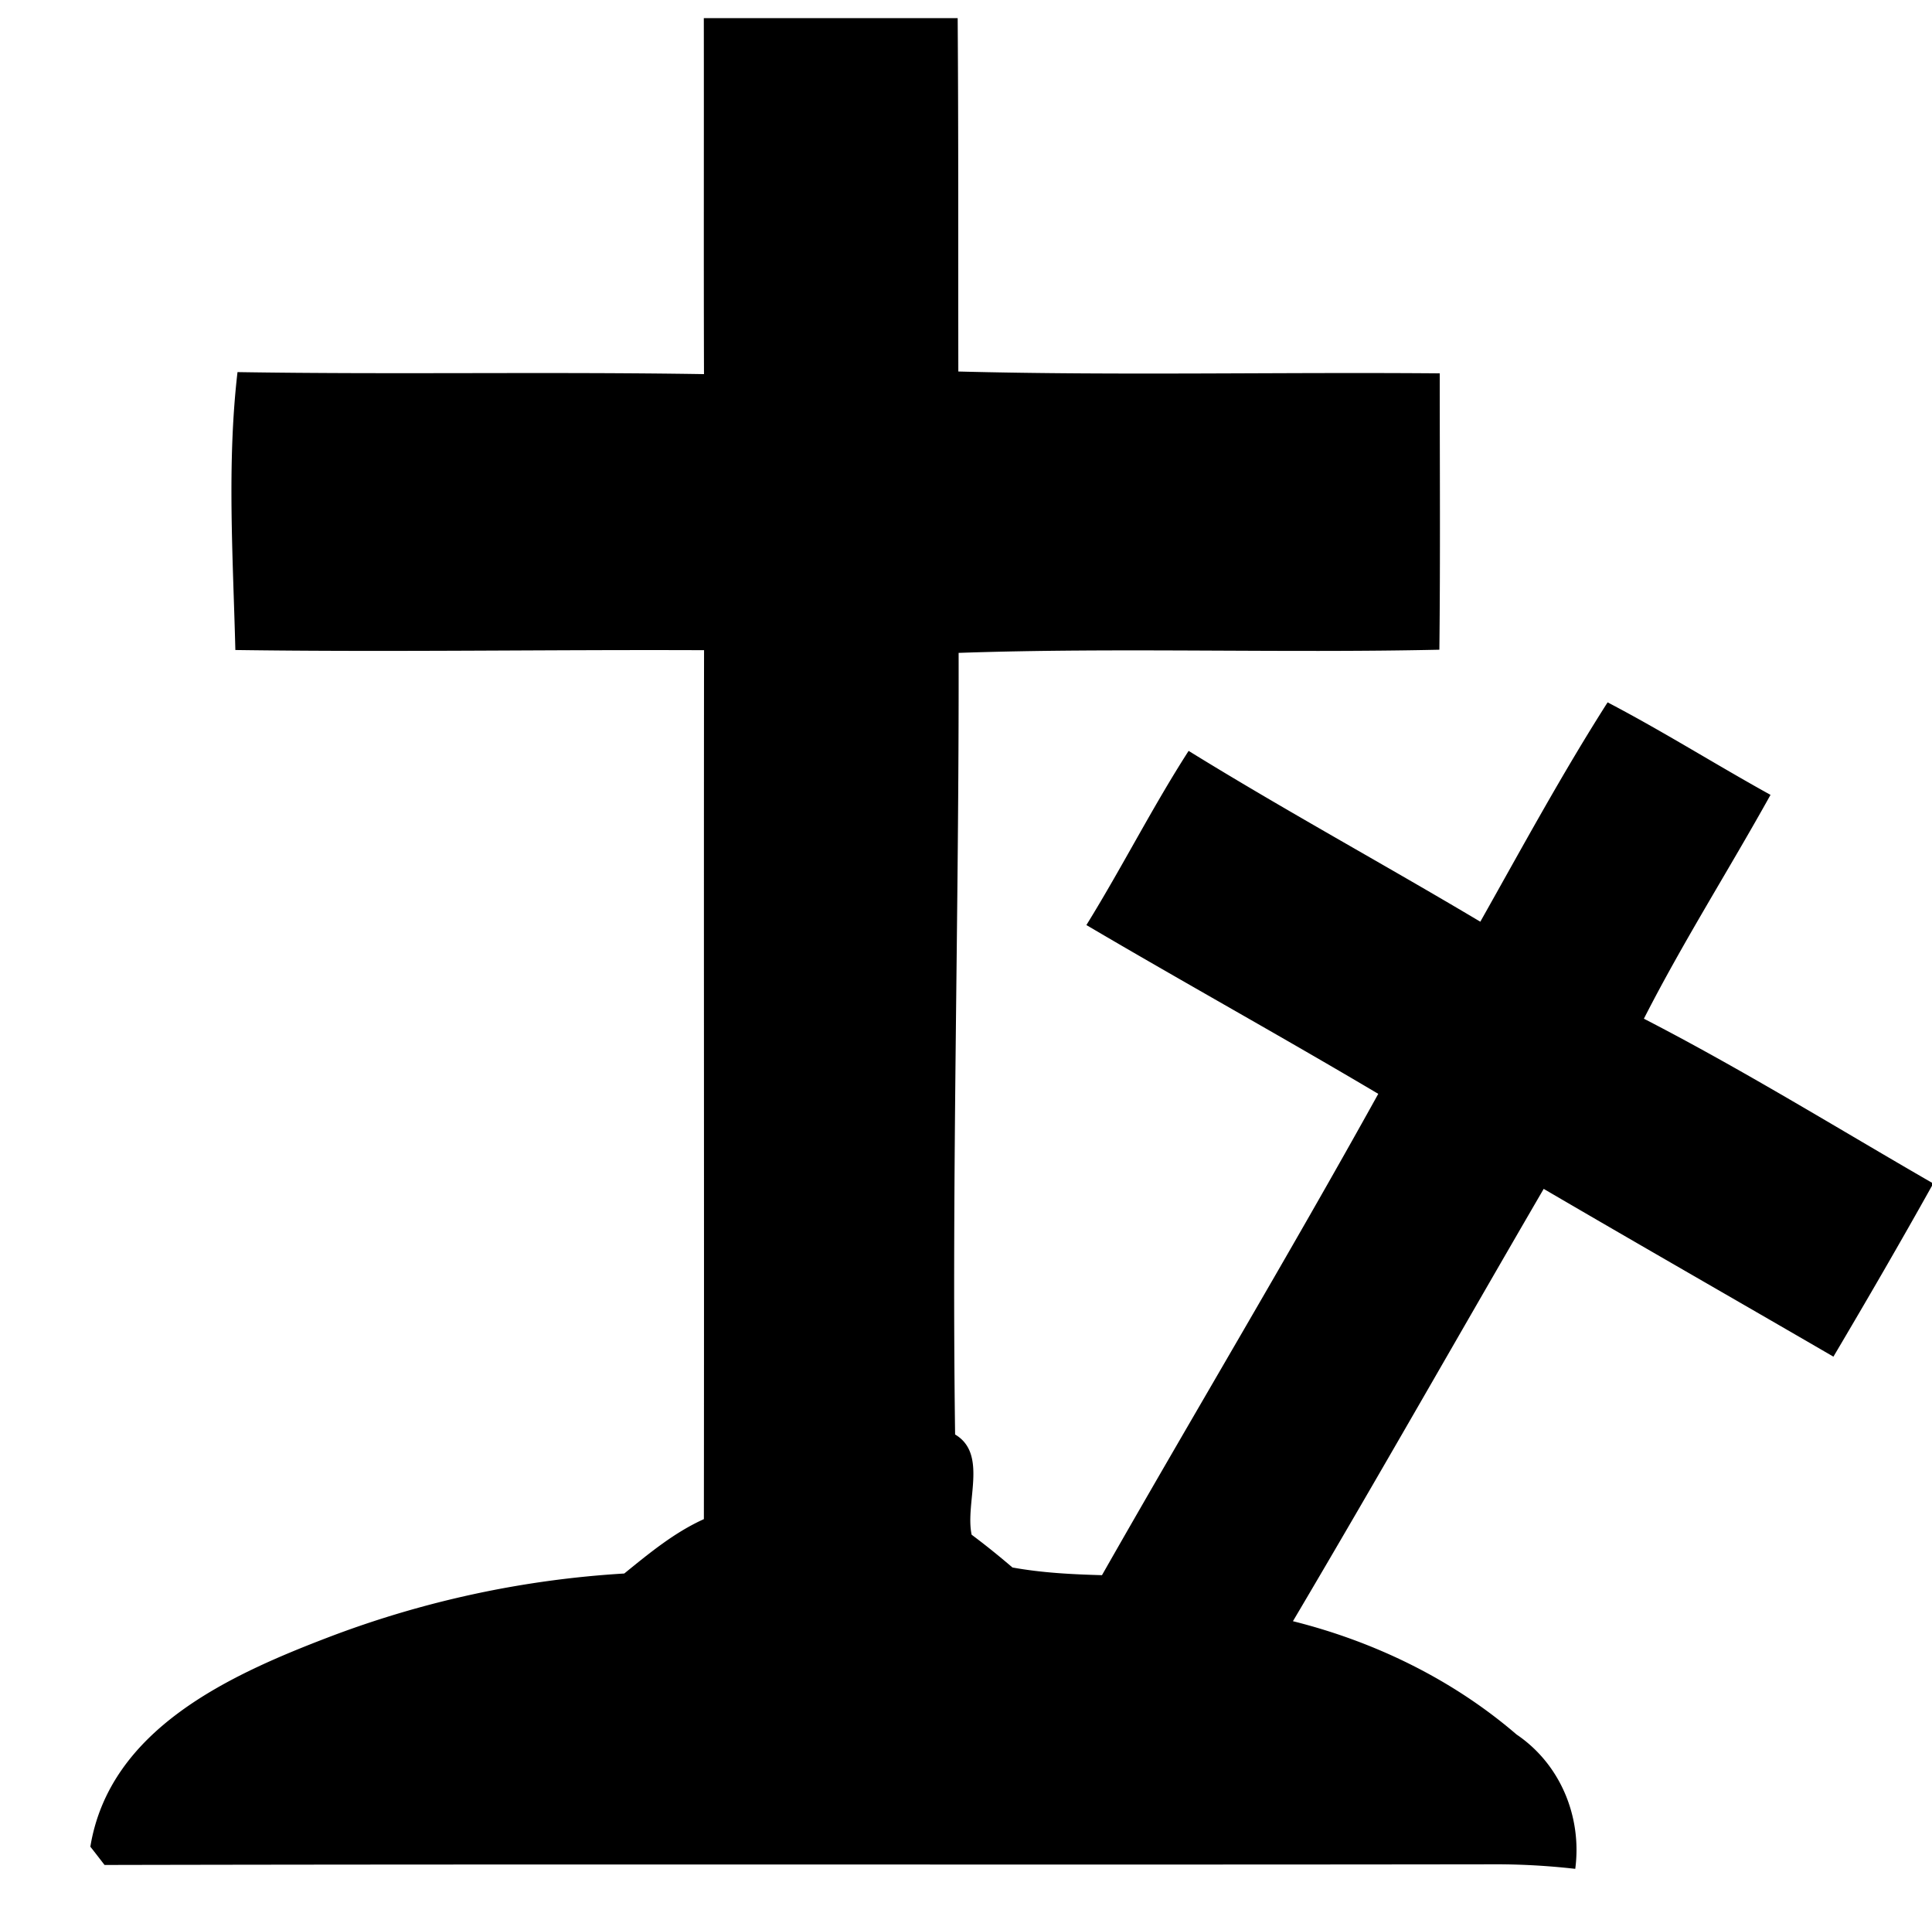 <?xml version="1.0" standalone="no"?><!DOCTYPE svg PUBLIC "-//W3C//DTD SVG 1.1//EN" "http://www.w3.org/Graphics/SVG/1.1/DTD/svg11.dtd"><svg t="1587101211142" class="icon" viewBox="0 0 1036 1024" version="1.1" xmlns="http://www.w3.org/2000/svg" p-id="1897" xmlns:xlink="http://www.w3.org/1999/xlink" width="1036" height="1024"><defs><style type="text/css"></style></defs><path d="M377.472 9.728h136.064c0.448 63.136 0.256 126.272 0.352 189.44 86.016 2.24 172.128 0.256 258.144 0.992 0 49.408 0.352 98.848-0.192 148.16-85.92 1.888-171.84-1.248-257.792 1.696 0.256 139.744-3.776 279.296-1.888 419.04 17.76 10.496 5.216 36.512 8.864 53.728 7.456 5.568 14.784 11.488 21.888 17.568 15.872 2.88 31.936 3.68 48 4.128 49.056-86.208 100.096-171.328 148.16-258.048-51.84-30.752-104.576-59.904-156.512-90.496 19.008-30.688 35.264-62.976 54.816-93.376 51.392 31.744 104.48 60.64 156.416 91.584 22.24-39.456 43.872-79.392 68.256-117.6 29.696 15.52 58.016 33.376 87.36 49.6-22.336 40.192-47.008 79.008-67.904 120 52.928 27.264 103.68 58.656 155.168 88.352-17.408 31.2-35.328 62.08-53.536 92.832-51.744-30.048-103.68-59.744-155.36-89.952-44.928 77.216-88.96 154.912-134.464 231.776 43.776 10.944 85.568 31.2 119.904 60.736 23.488 15.872 35.168 44.128 31.488 72.032a376.8 376.8 0 0 0-45.728-2.432c-247.648 0.352-495.296-0.192-742.912 0.352-1.888-2.432-5.664-7.36-7.616-9.792 10.4-63.328 75.264-92.288 128.608-112.64a534.656 534.656 0 0 1 157.696-33.824c13.376-10.848 26.816-21.984 42.688-29.152 0.192-155.264-0.096-310.592 0.096-465.856-83.776-0.352-167.552 1.088-251.328-0.096-1.248-49.504-4.576-99.84 1.152-148.992 83.424 1.344 166.816-0.256 250.144 1.088-0.192-63.584 0-127.168-0.096-190.88z" p-id="1898"></path></svg>